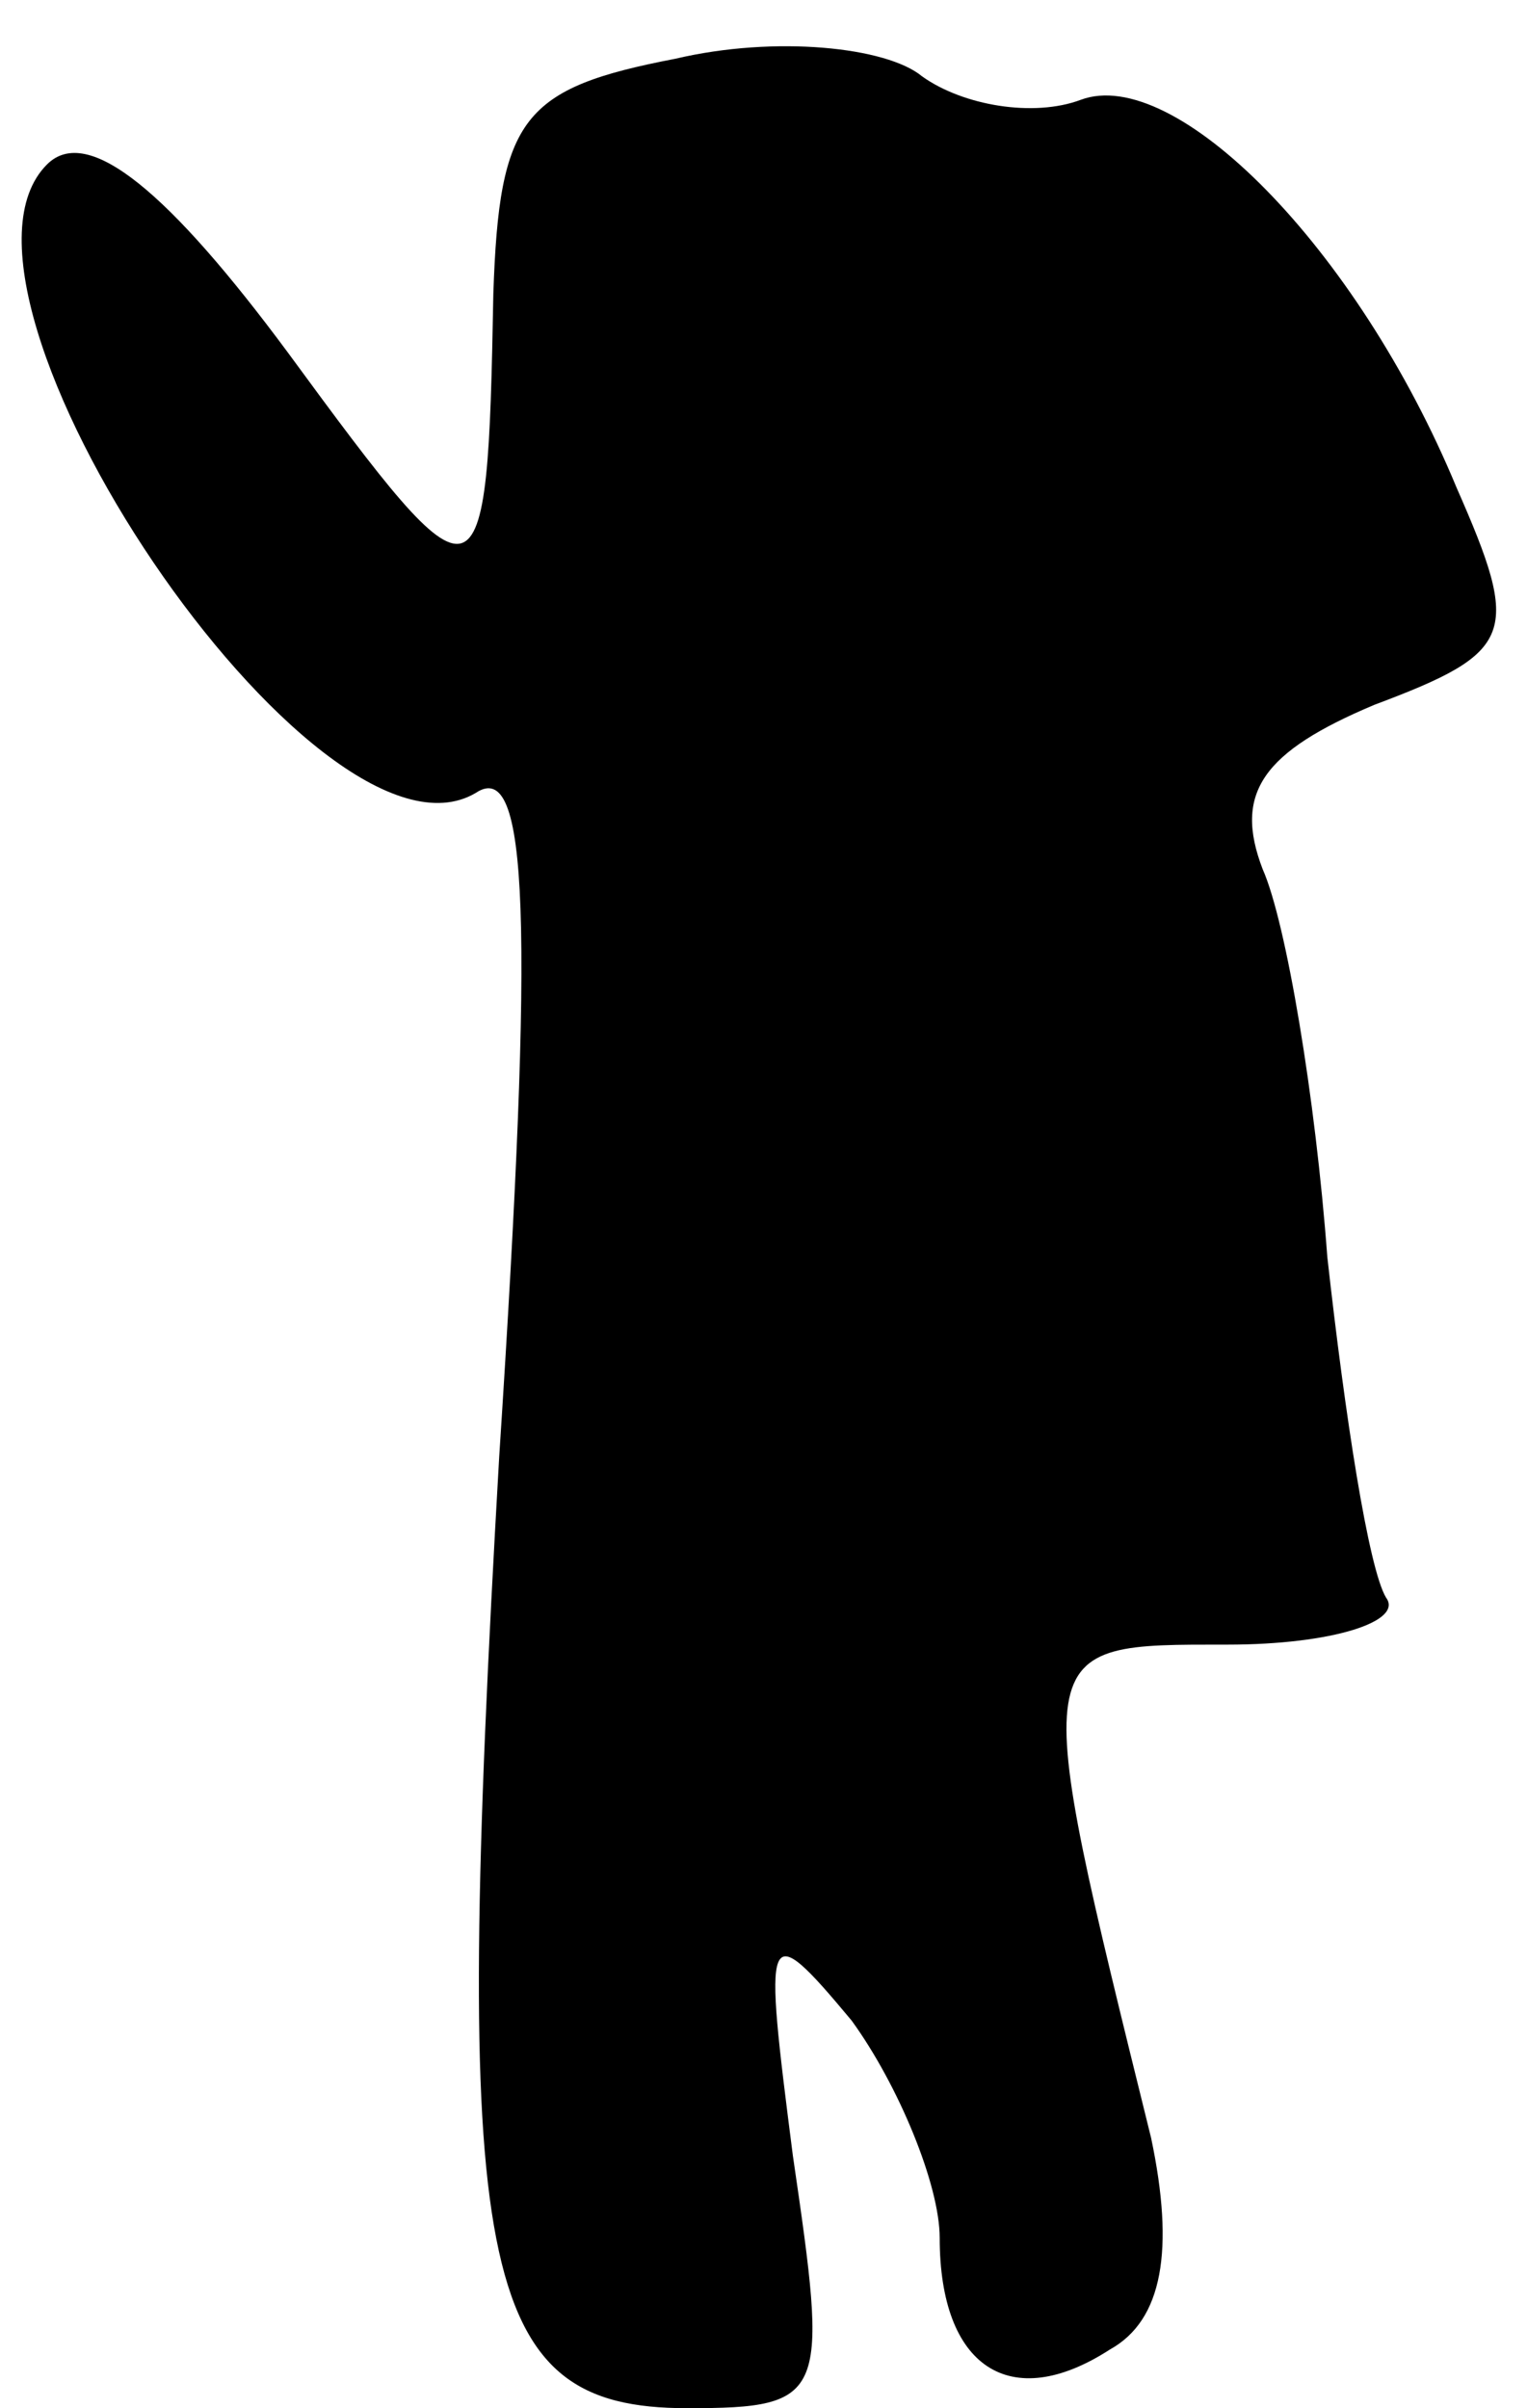 <?xml version="1.0" standalone="no"?>
<!DOCTYPE svg PUBLIC "-//W3C//DTD SVG 20010904//EN"
 "http://www.w3.org/TR/2001/REC-SVG-20010904/DTD/svg10.dtd">
<svg version="1.0" xmlns="http://www.w3.org/2000/svg"
 width="26pt" height="41pt" viewBox="0 0 26 41"
 preserveAspectRatio="xMidYMid meet">
<g transform="translate(0,41) scale(0.1,-0.1)"
fill="#000000" stroke="none">
<path fill="#000000" stroke="none" d="M115 400 c-26 -5 -30 -10 -31 -40 -1
-55 -2 -55 -35 -10 -20 27 -34 39 -41 32 -22 -22 46 -123 73 -107 9 6 10 -21
4 -113 -8 -139 -4 -162 32 -162 24 0 24 2 18 43 -5 39 -5 41 10 23 8 -11 15
-28 15 -37 0 -22 12 -30 29 -19 9 5 11 17 7 36 -21 85 -21 84 13 84 18 0 30 4
27 8 -3 5 -7 31 -10 58 -2 27 -7 57 -11 66 -5 13 0 20 19 28 24 9 25 12 14 37
-17 41 -48 72 -64 66 -8 -3 -20 -1 -27 4 -6 5 -25 7 -42 3z"/>
</g>
</svg>
